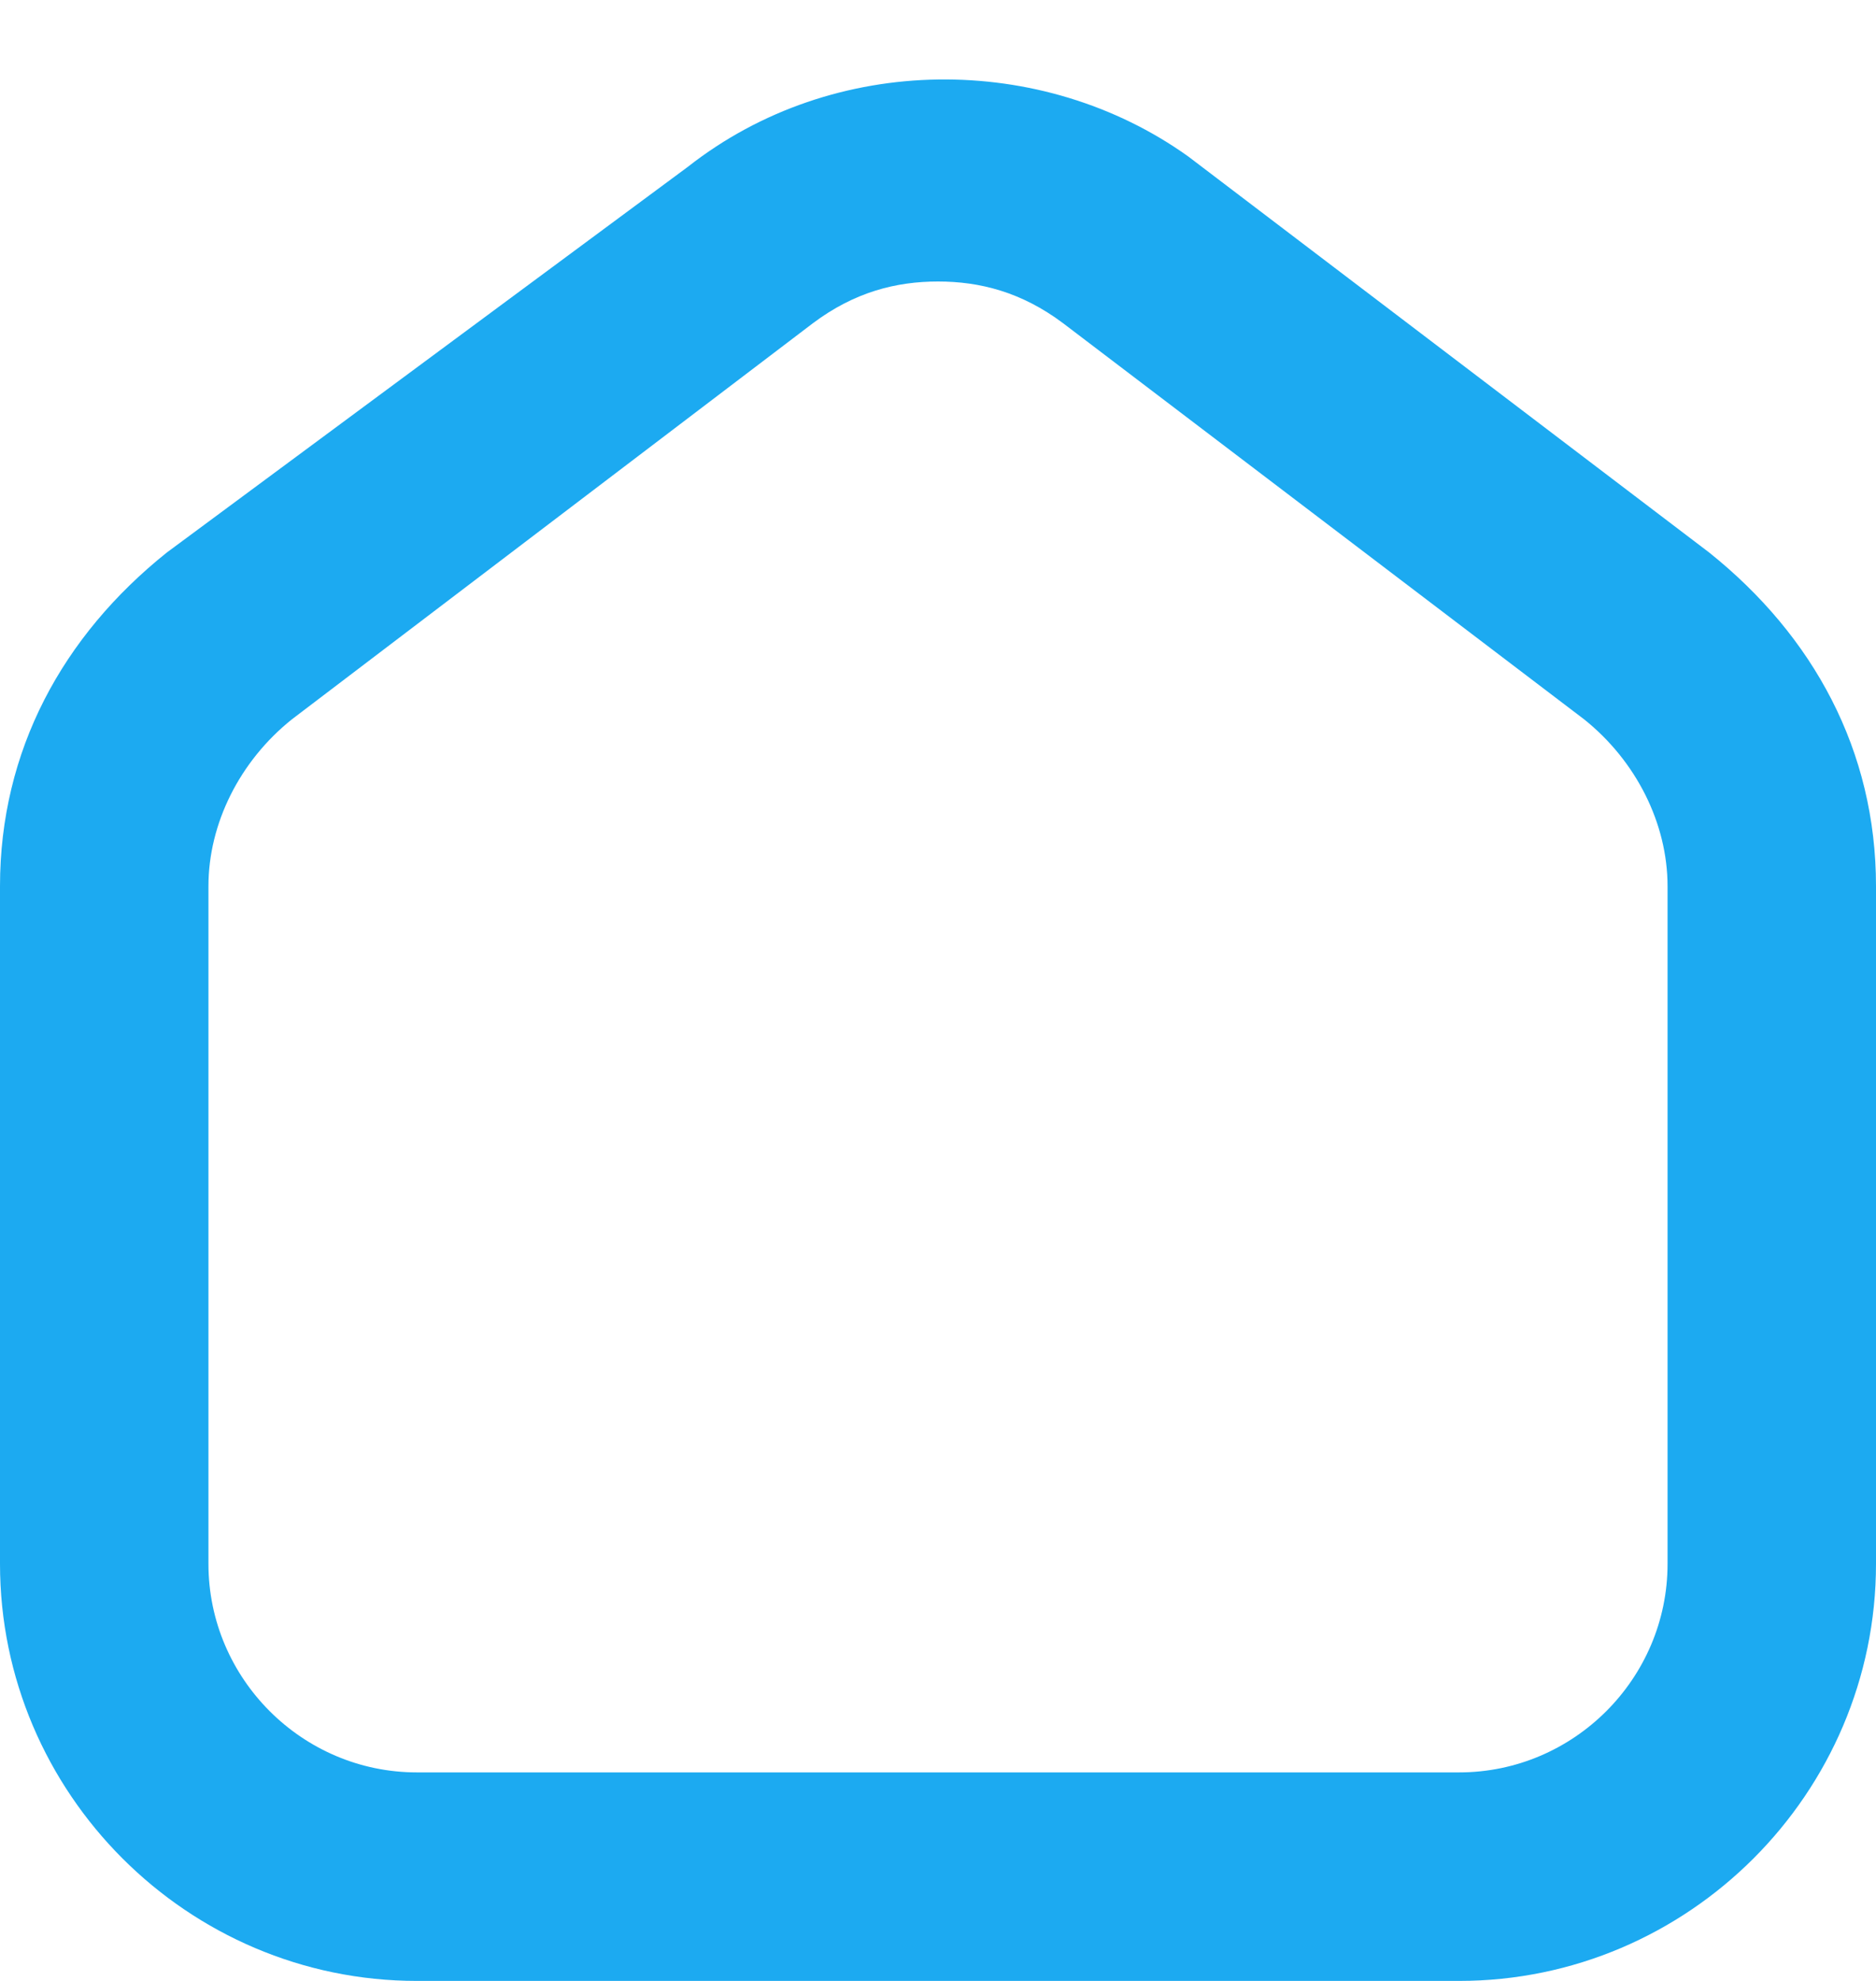 <svg width="18" height="19" viewBox="0 0 18 19" fill="none" xmlns="http://www.w3.org/2000/svg">
<path d="M4 19H14C16.2 19 18 17.2 18 15V8.5C18 7.2 17.4 6.1 16.4 5.3L11.4 1.5C10 0.5 8 0.5 6.6 1.6L1.6 5.3C0.6 6.1 -0 7.2 -0 8.5V15C-0 17.2 1.8 19 4 19ZM2 8.5C2 7.9 2.3 7.3 2.8 6.9L7.8 3.1C8.2 2.8 8.6 2.7 9 2.7C9.4 2.7 9.8 2.8 10.2 3.1L15.2 6.9C15.7 7.3 16 7.9 16 8.5V15C16 16.1 15.1 17 14 17H4C2.9 17 2 16.1 2 15V8.5Z" fill="#1CAAF1"/>
</svg>
